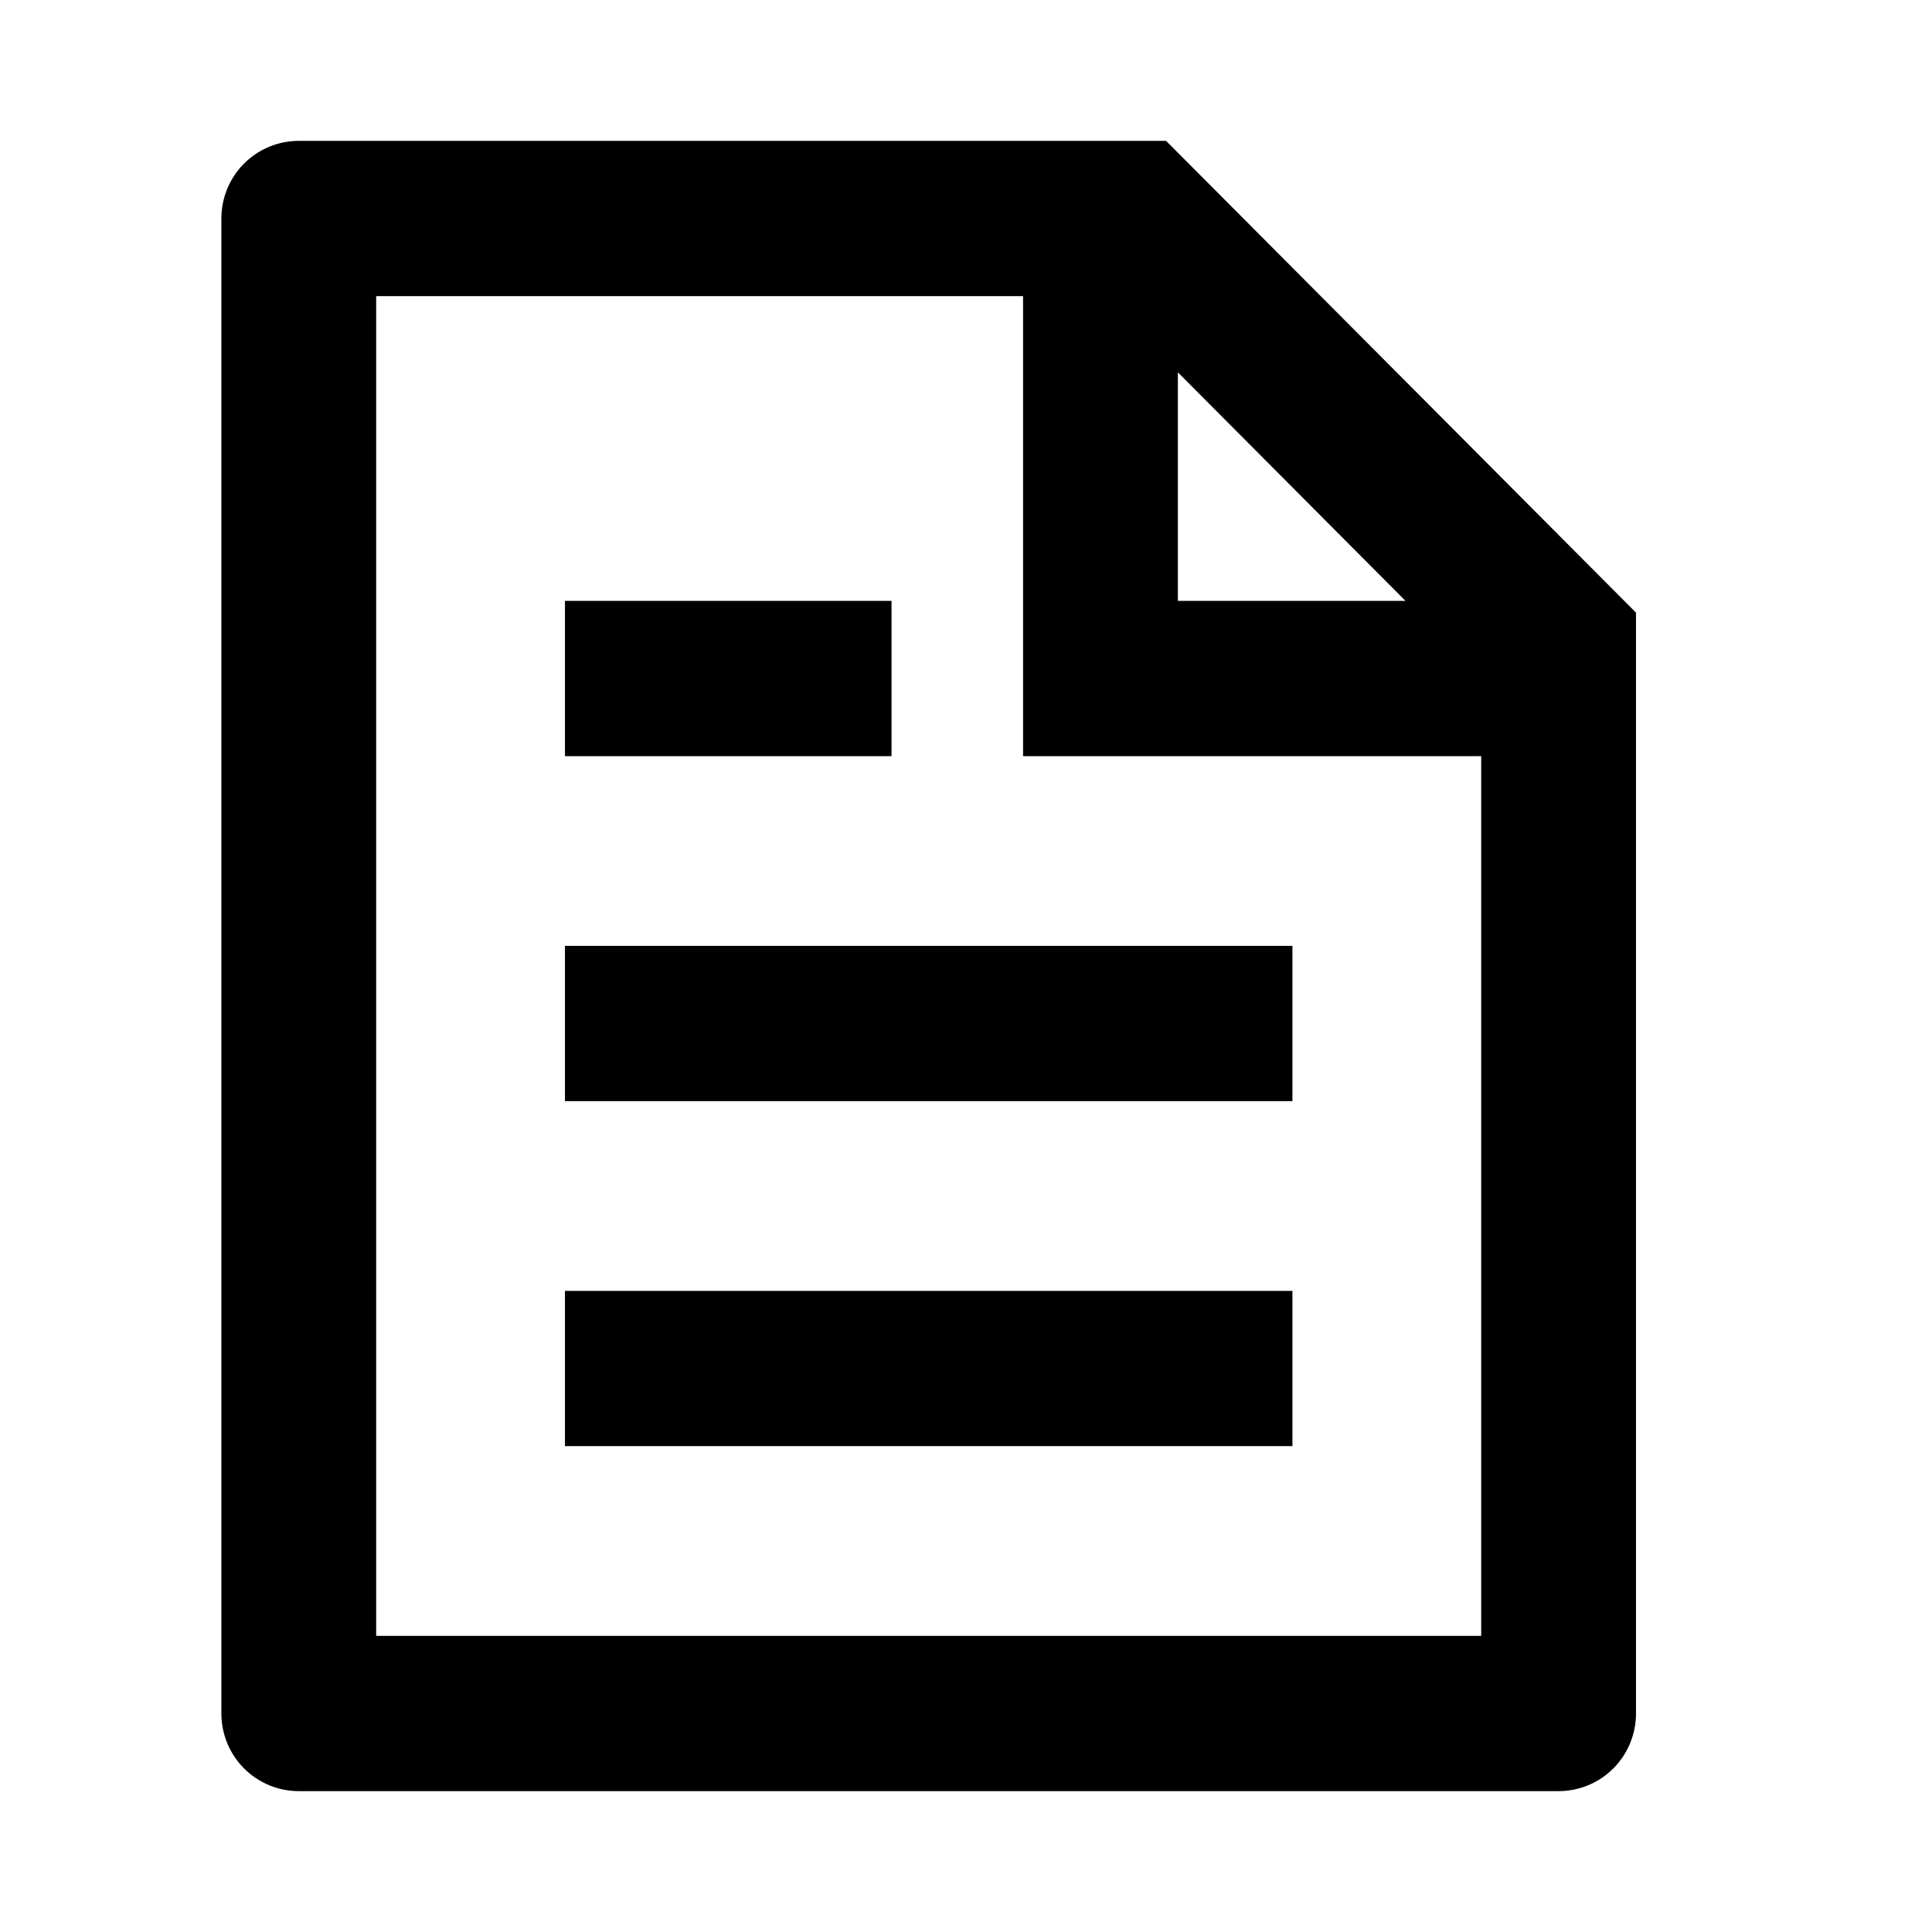 <svg width="24" height="24" viewBox="0 0 24 24" fill="none" xmlns="http://www.w3.org/2000/svg">
<g id="icon/doc">
<path id="vector" d="M18.65 9.143H12.959V3.429H4.423V20.571H18.65V9.143ZM18.061 7.714L14.382 4.02V7.714H18.061ZM3.711 2H14.382L20.073 7.714V21.286C20.073 21.475 19.998 21.657 19.865 21.791C19.731 21.925 19.55 22 19.362 22H3.711C3.523 22 3.342 21.925 3.208 21.791C3.075 21.657 3 21.475 3 21.286V2.714C3 2.525 3.075 2.343 3.208 2.209C3.342 2.075 3.523 2 3.711 2ZM7.268 12H15.805V13.429H7.268V12ZM7.268 7.714H10.825V9.143H7.268V7.714ZM7.268 16.286H15.805V17.714H7.268V16.286Z" fill="black" stroke="black" stroke-width="0.5"/>
</g>
</svg>
